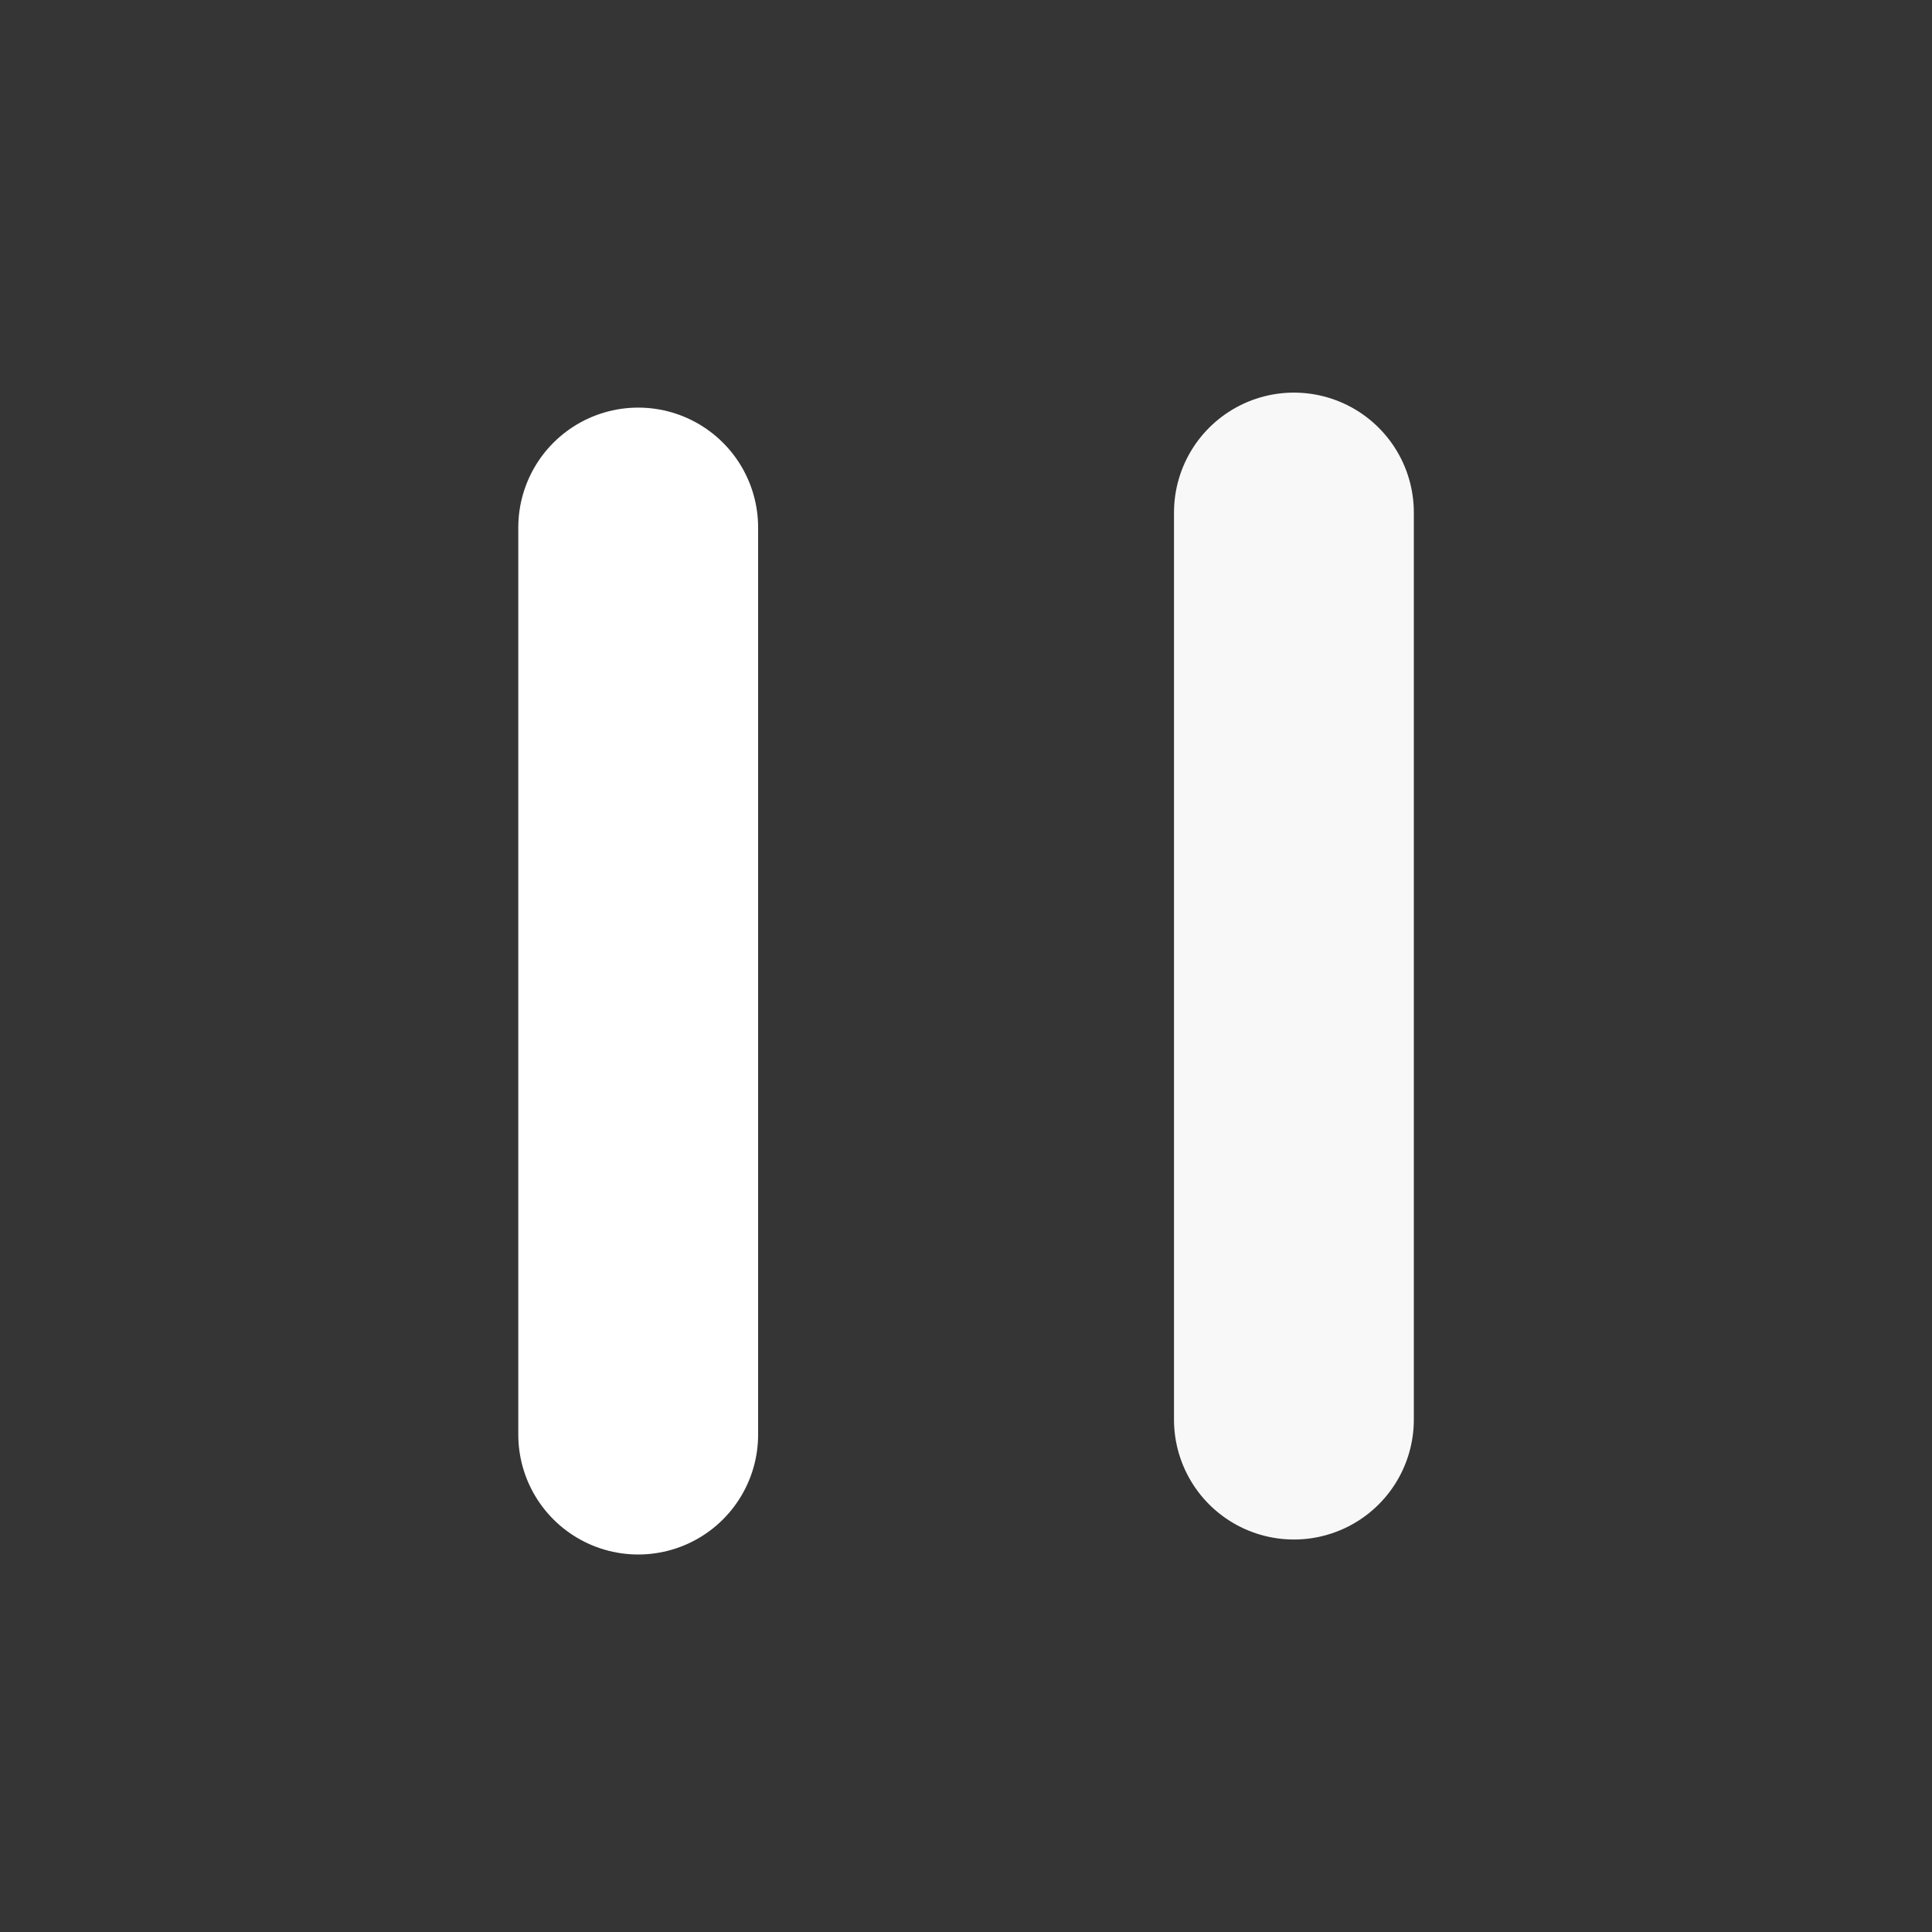 <svg version="1.1" xmlns="http://www.w3.org/2000/svg" xmlns:xlink="http://www.w3.org/1999/xlink" width="16.111" height="16.111" viewBox="0,0,16.111,16.111"><rect x="0" y="0" width="16.111" height="16.111" fill="#333333" stroke="none"/><g transform="translate(-231.944,-171.944)"><g data-paper-data="{&quot;isPaintingLayer&quot;:true}" fill-rule="nonzero" stroke-linejoin="miter" stroke-miterlimit="10" stroke-dasharray="" stroke-dashoffset="0" style="mix-blend-mode: normal"><path d="M231.944,188.056v-16.111h16.111v16.111z" fill-opacity="0.012" fill="#ffffff" stroke="none" stroke-width="0" stroke-linecap="butt"/><path d="M237.266,176.343v7.564" fill="none" stroke="#ffffff" stroke-width="2" stroke-linecap="round"/><path d="M242.734,176.218v7.564" fill="none" stroke="#f8f8f8" stroke-width="2" stroke-linecap="round"/></g></g></svg>